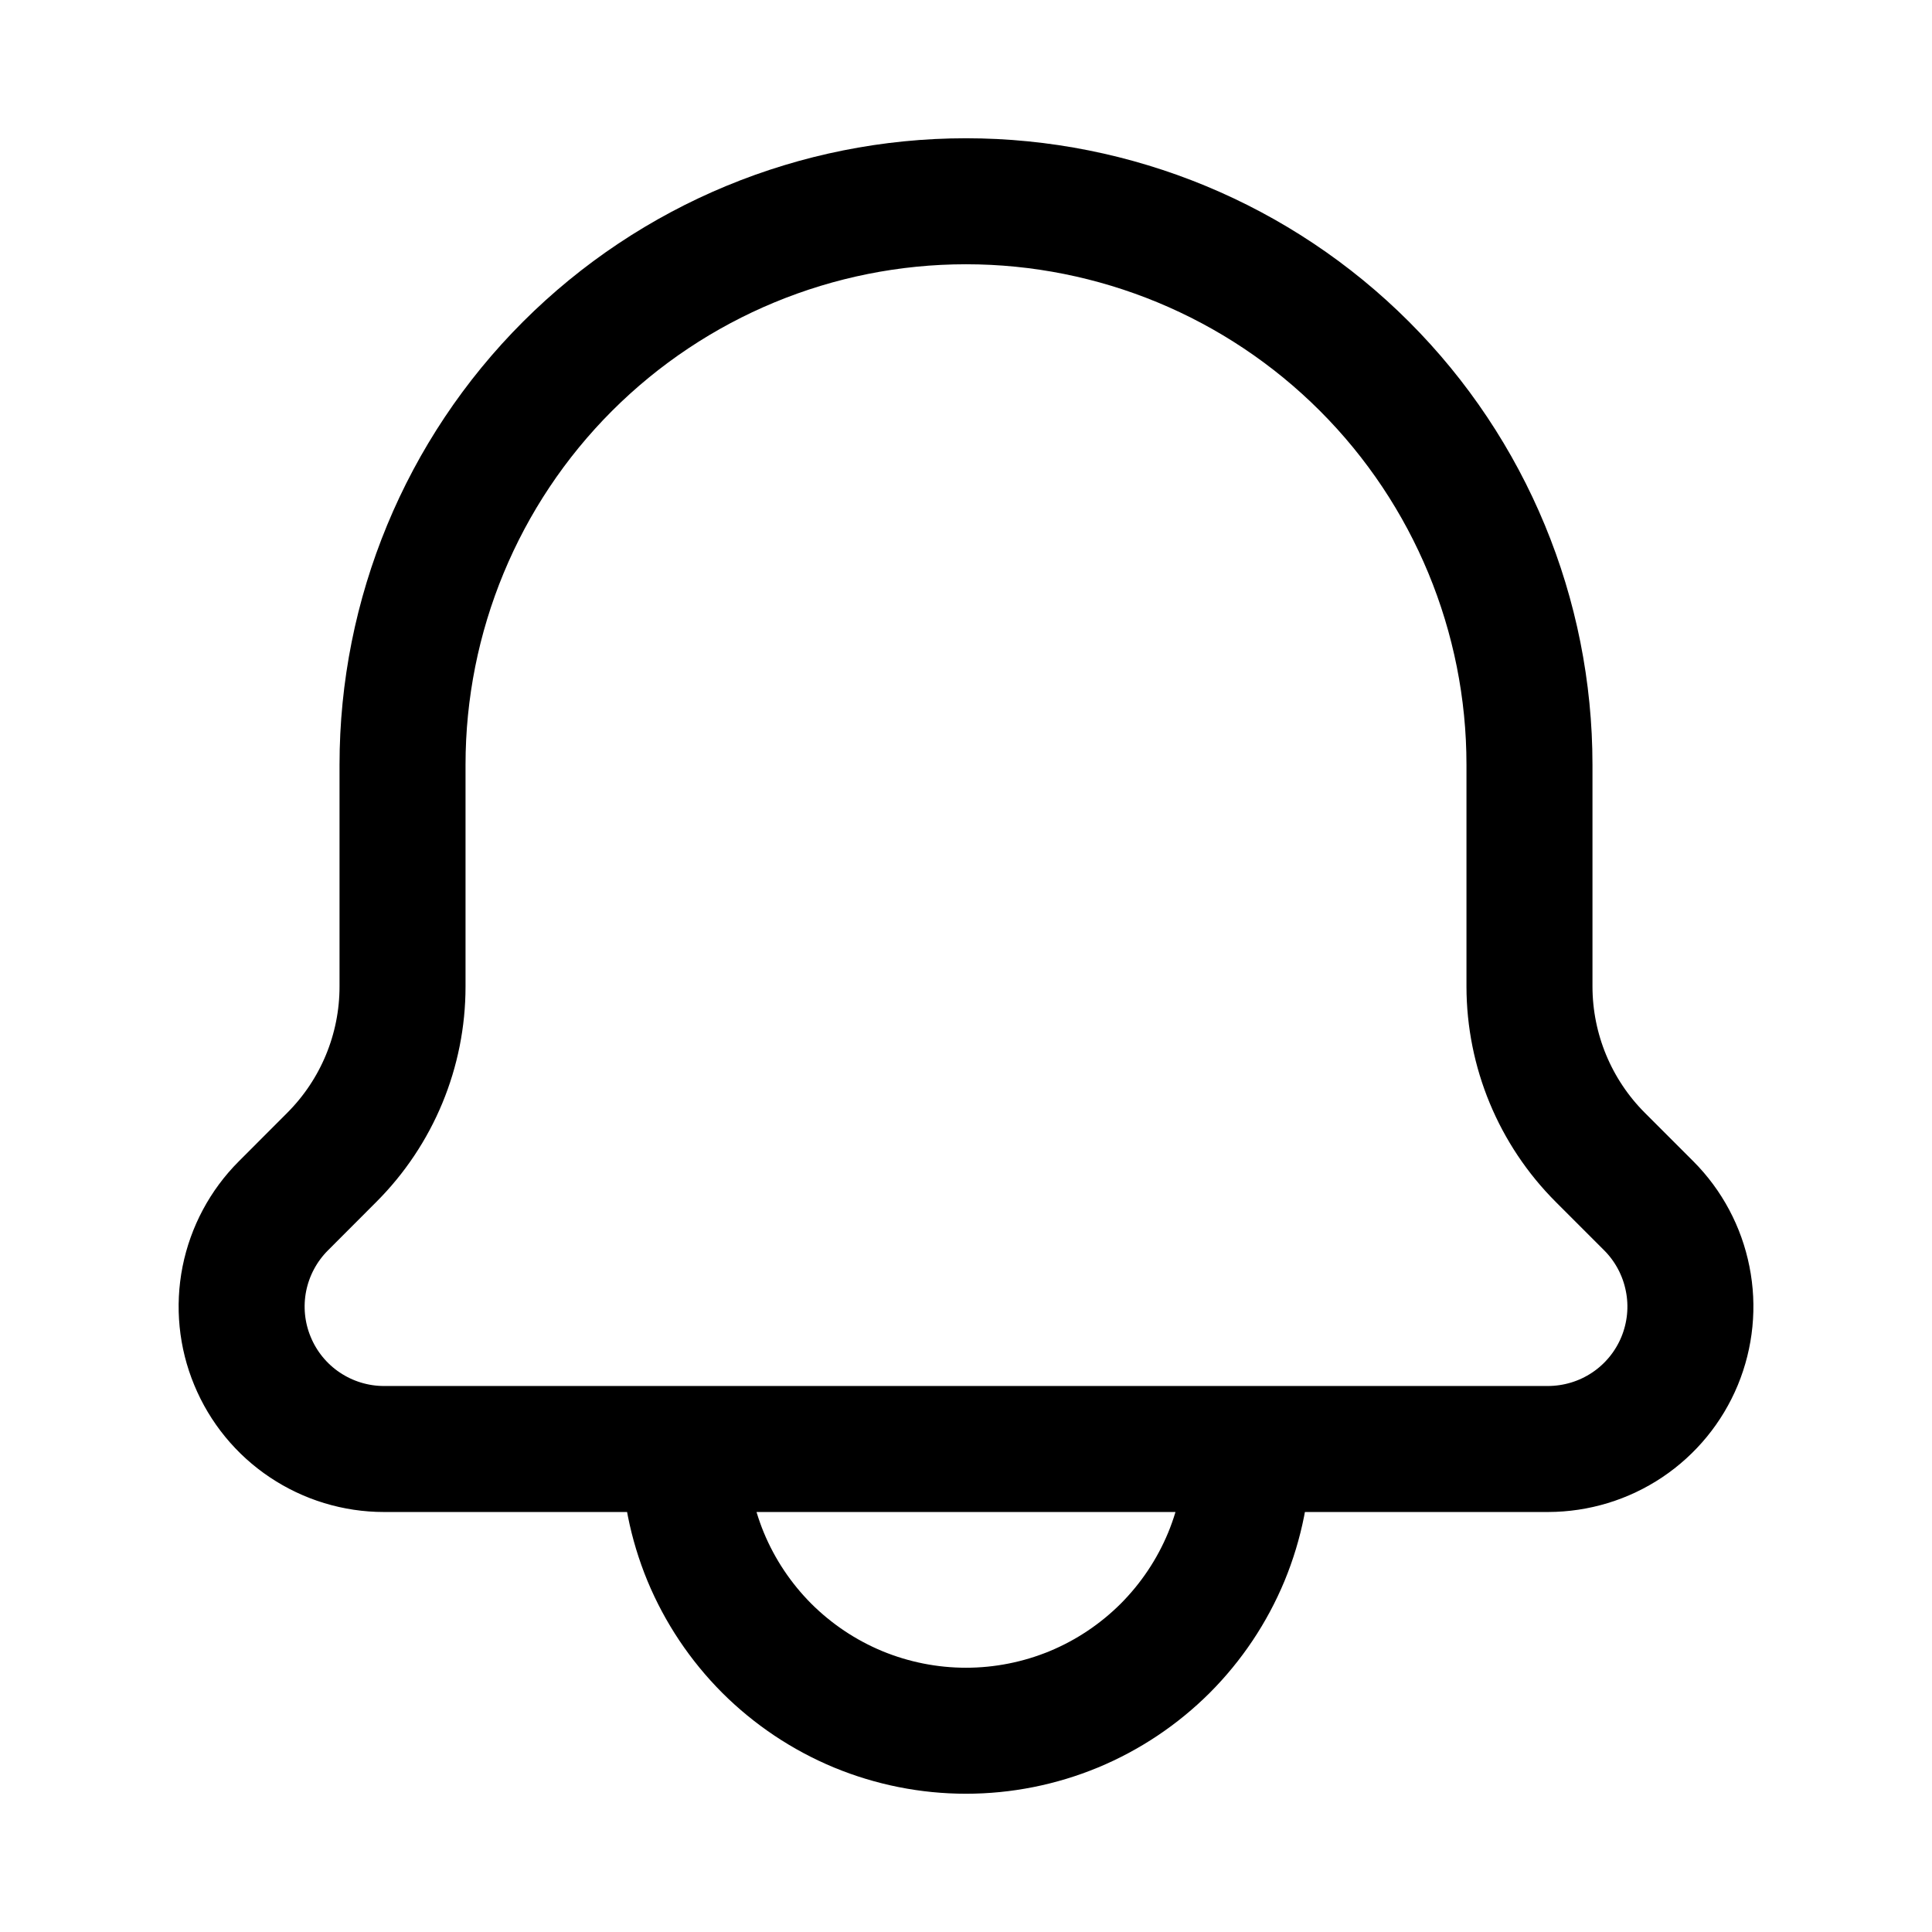 <svg width="23" height="23" viewBox="0 0 23 23" fill="none" xmlns="http://www.w3.org/2000/svg">
<path d="M14.854 17.25C14.854 17.691 14.767 18.127 14.599 18.534C14.43 18.941 14.183 19.31 13.872 19.622C13.56 19.933 13.191 20.18 12.784 20.349C12.377 20.517 11.941 20.604 11.5 20.604C11.059 20.604 10.623 20.517 10.216 20.349C9.809 20.18 9.44 19.933 9.128 19.622C8.817 19.31 8.57 18.941 8.401 18.534C8.233 18.127 8.146 17.691 8.146 17.25M18.43 17.25H4.571C4.236 17.25 3.908 17.15 3.63 16.964C3.351 16.778 3.134 16.513 3.006 16.203C2.877 15.893 2.844 15.553 2.909 15.224C2.975 14.895 3.136 14.593 3.373 14.356L3.95 13.778C4.489 13.239 4.792 12.508 4.792 11.745V9.104C4.792 7.325 5.498 5.619 6.756 4.361C8.015 3.103 9.721 2.396 11.5 2.396C13.279 2.396 14.986 3.103 16.244 4.361C17.502 5.619 18.208 7.325 18.208 9.104V11.745C18.209 12.508 18.512 13.239 19.051 13.778L19.629 14.356C19.865 14.593 20.026 14.895 20.091 15.224C20.157 15.552 20.123 15.893 19.995 16.203C19.867 16.512 19.65 16.777 19.372 16.963C19.093 17.15 18.765 17.249 18.43 17.25Z" stroke="black" stroke-width="1.5" stroke-linecap="round" stroke-linejoin="round"/>
</svg>
